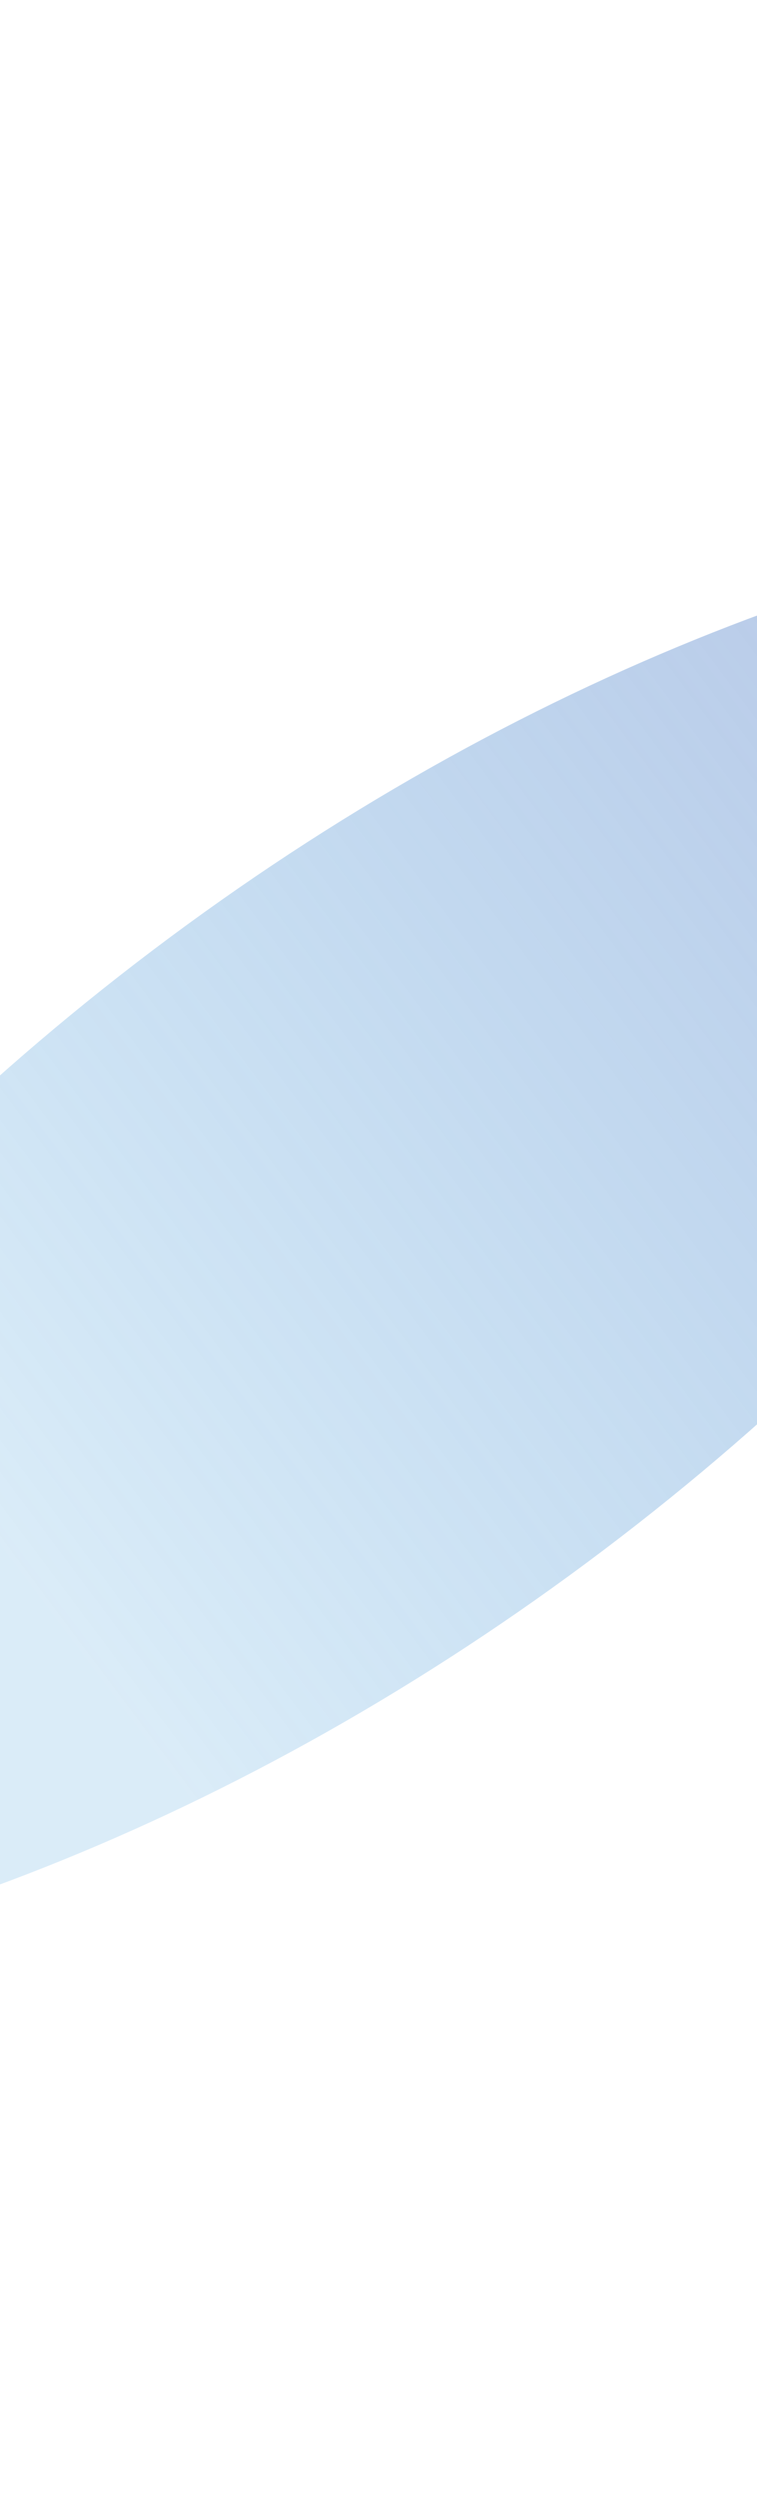 <svg version="1.1" xmlns="http://www.w3.org/2000/svg" xmlns:xlink="http://www.w3.org/1999/xlink" width="191.333px" height="631.333px" class="slides-canvas" viewBox="-1 -1 144 474" preserveAspectRatio="none"> 
 <defs> 
  <linearGradient id="lg_260a80d0_806e7dc3_90_b7_3b16a4" x1="0" y1="675" x2="0" y2="1147" spreadMethod="reflect" gradientUnits="userSpaceOnUse"> 
   <stop offset="0.31" stop-color="#0A80D0" stop-opacity="0.15" /> 
   <stop offset="1" stop-color="#6E7DC3" stop-opacity="0.5" /> 
  </linearGradient> 
 </defs> 
 <g text-rendering="geometricPrecision" transform="scale(1, 1)"> 
  <g transform="matrix(-0.602, -0.799, 0.799, -0.602, 565.345, 839.438)"> 
   <path fill="url(#lg_260a80d0_806e7dc3_90_b7_3b16a4)" d="M779.13-268.08L790.82-251.8C827.58-195.48 850.32-117.67 850.32-31.72 850.32 54.22 827.58 132.03 790.82 188.35L779.13 204.63 767.44 188.35C730.68 132.03 707.94 54.22 707.94-31.72 707.94-117.67 730.68-195.48 767.44-251.8z" /> 
  </g> 
 </g> 
</svg>